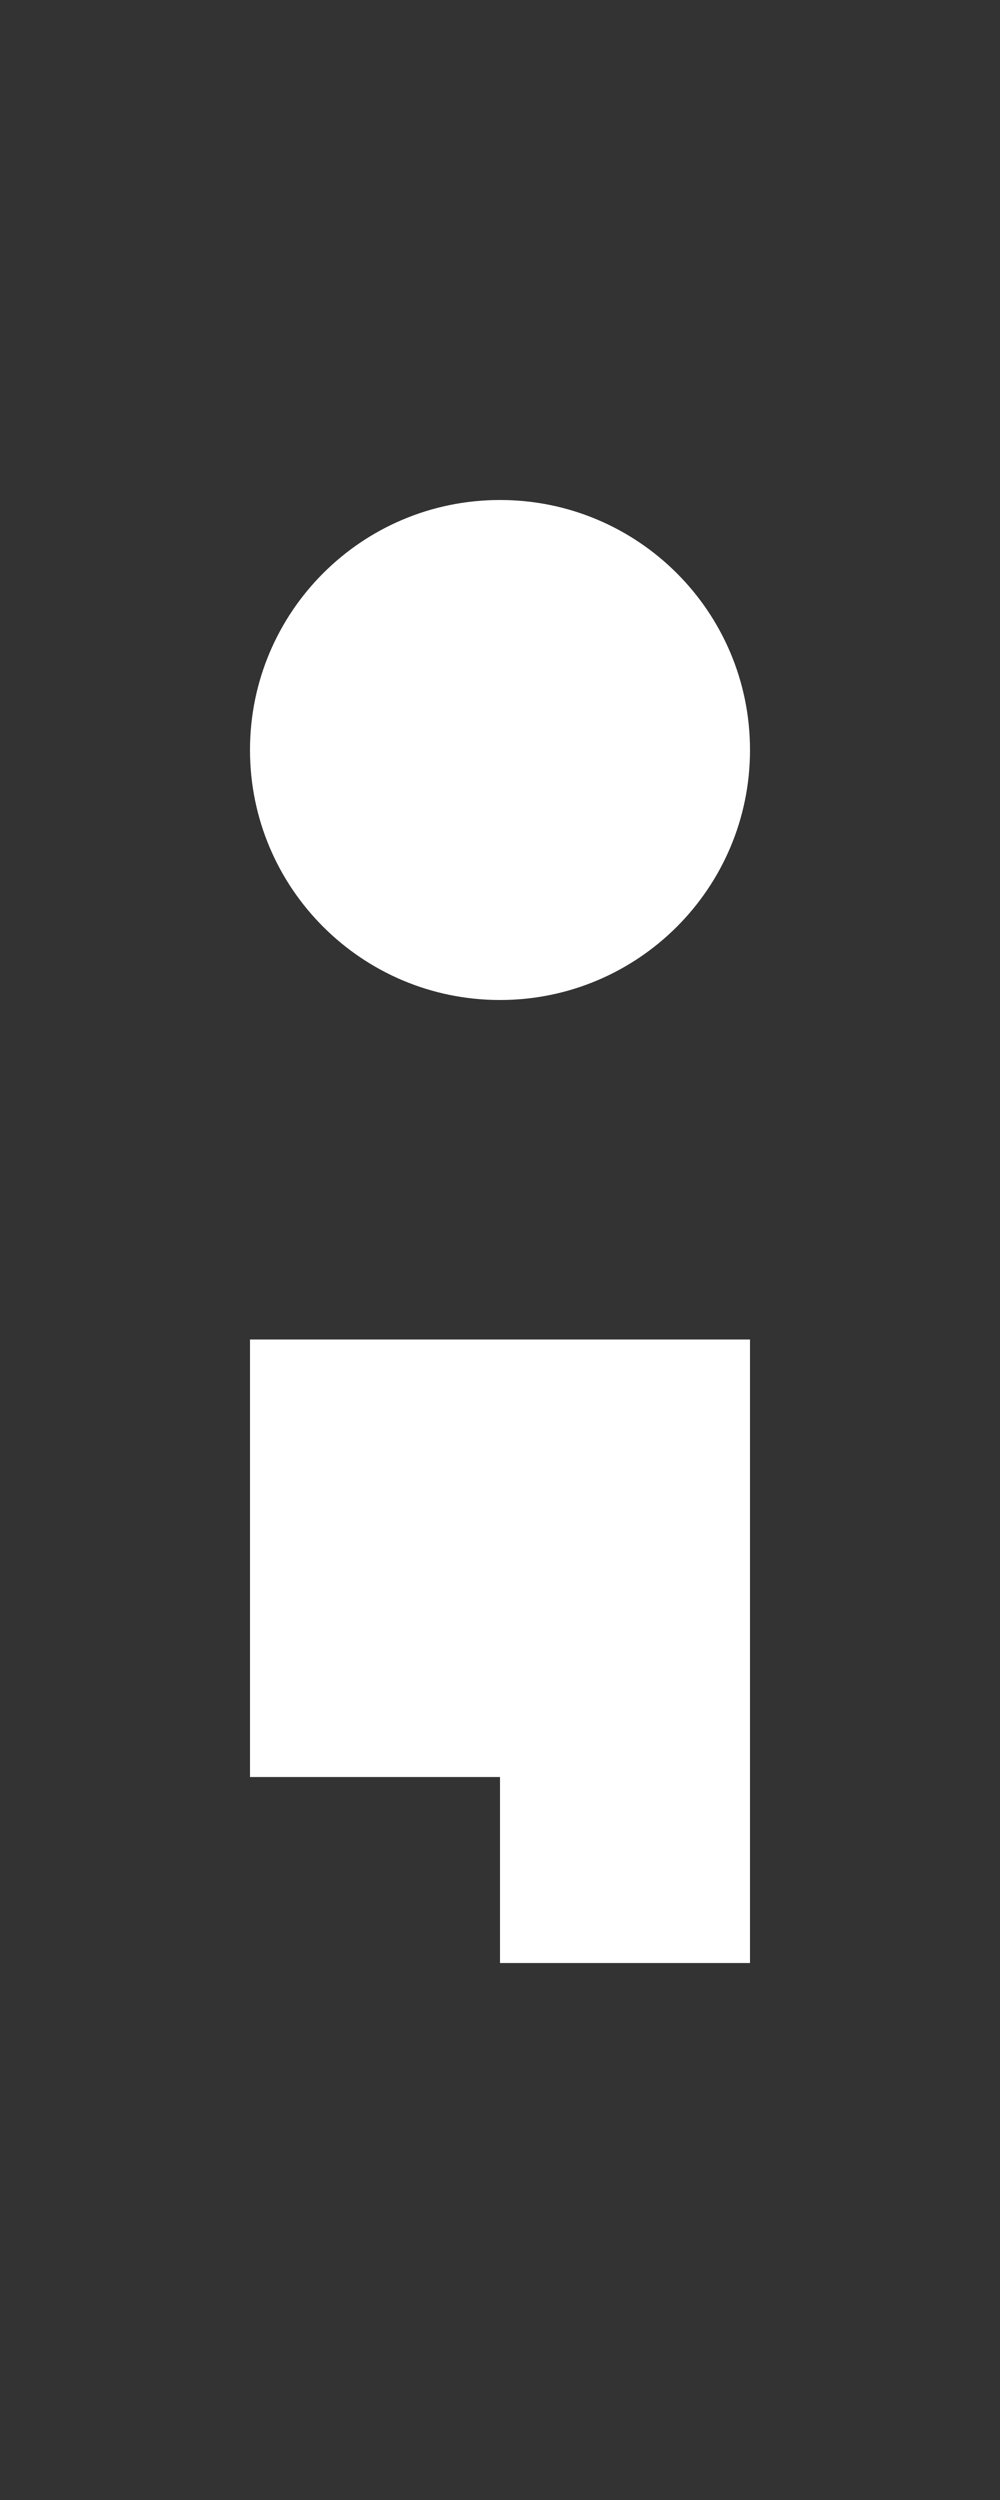 <svg width="8" height="20" viewBox="0 0 8 20" fill="none" xmlns="http://www.w3.org/2000/svg">
<rect x="0" y="0" width="8" height="20" fill="#333333" stroke="none"/>
<g id="bulletIcon">
<path id="Union" fill-rule="evenodd" clip-rule="evenodd" d="M6 6C6 7.105 5.105 8 4 8C2.895 8 2 7.105 2 6C2 4.895 2.895 4 4 4C5.105 4 6 4.895 6 6ZM6 10.716V11.768V14.216V15.704H4V14.216H2V10.716H6Z" fill="white"/>
</g>
</svg>
